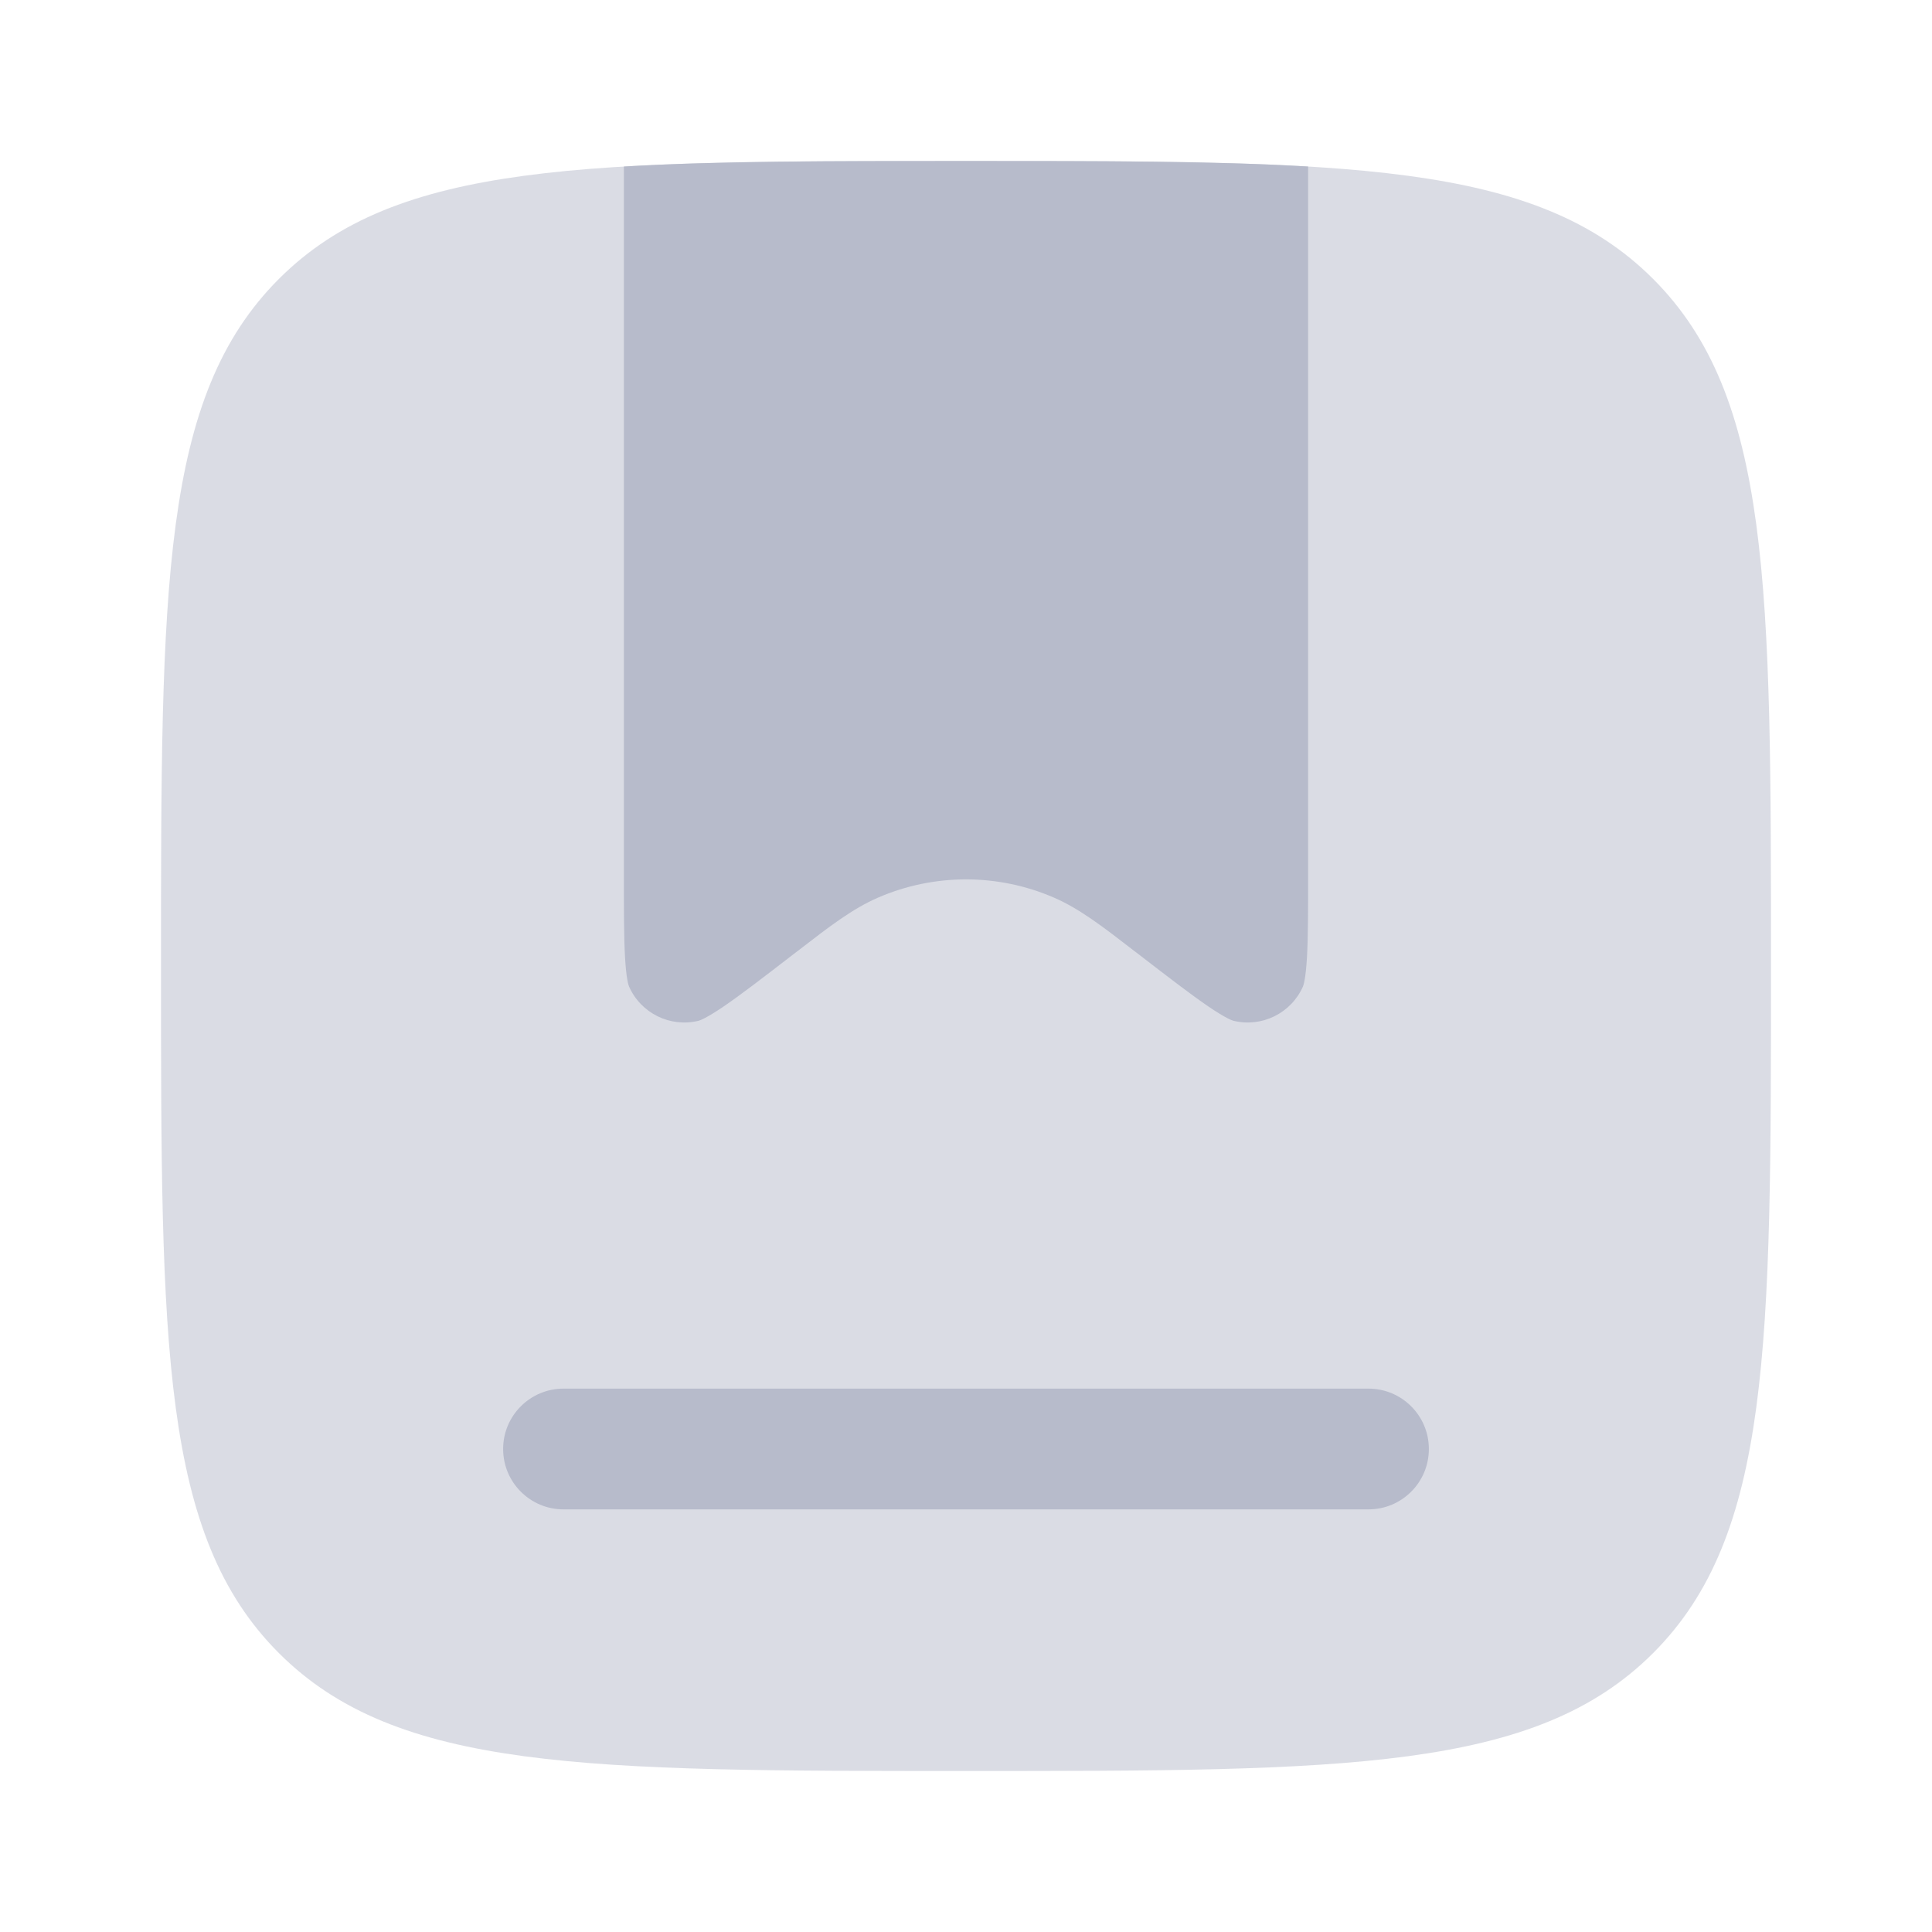 <svg width="36" height="36" viewBox="0 0 36 36" fill="none" xmlns="http://www.w3.org/2000/svg">
<path opacity="0.5" d="M5.197 30.803C7.393 33 10.929 33 18 33C25.071 33 28.607 33 30.803 30.803C33 28.607 33 25.071 33 18C33 10.929 33 7.393 30.803 5.197C28.607 3 25.071 3 18 3C10.929 3 7.393 3 5.197 5.197C3 7.393 3 10.929 3 18C3 25.071 3 28.607 5.197 30.803Z" fill="#B7BBCB"/>
<path d="M10.5 25.875C9.879 25.875 9.375 26.379 9.375 27C9.375 27.621 9.879 28.125 10.5 28.125H25.5C26.121 28.125 26.625 27.621 26.625 27C26.625 26.379 26.121 25.875 25.5 25.875H10.5Z" fill="#B7BBCB"/>
<path d="M11.647 17.846C11.625 17.466 11.625 16.956 11.625 16.211V3.103C13.359 3 15.449 3 18 3C20.551 3 22.641 3 24.375 3.103V16.211C24.375 16.956 24.375 17.466 24.353 17.846C24.33 18.24 24.288 18.361 24.278 18.384C24.057 18.881 23.513 19.149 22.985 19.021C22.96 19.015 22.839 18.974 22.513 18.752C22.198 18.537 21.794 18.227 21.204 17.772L21.103 17.695C20.548 17.266 20.115 16.933 19.644 16.728C18.595 16.272 17.405 16.272 16.356 16.728C15.885 16.933 15.452 17.266 14.897 17.695L14.796 17.772C14.206 18.227 13.802 18.537 13.487 18.752C13.161 18.974 13.04 19.015 13.015 19.021C12.487 19.149 11.943 18.881 11.722 18.384C11.711 18.361 11.67 18.24 11.647 17.846Z" fill="#B7BBCB"/>
</svg>
